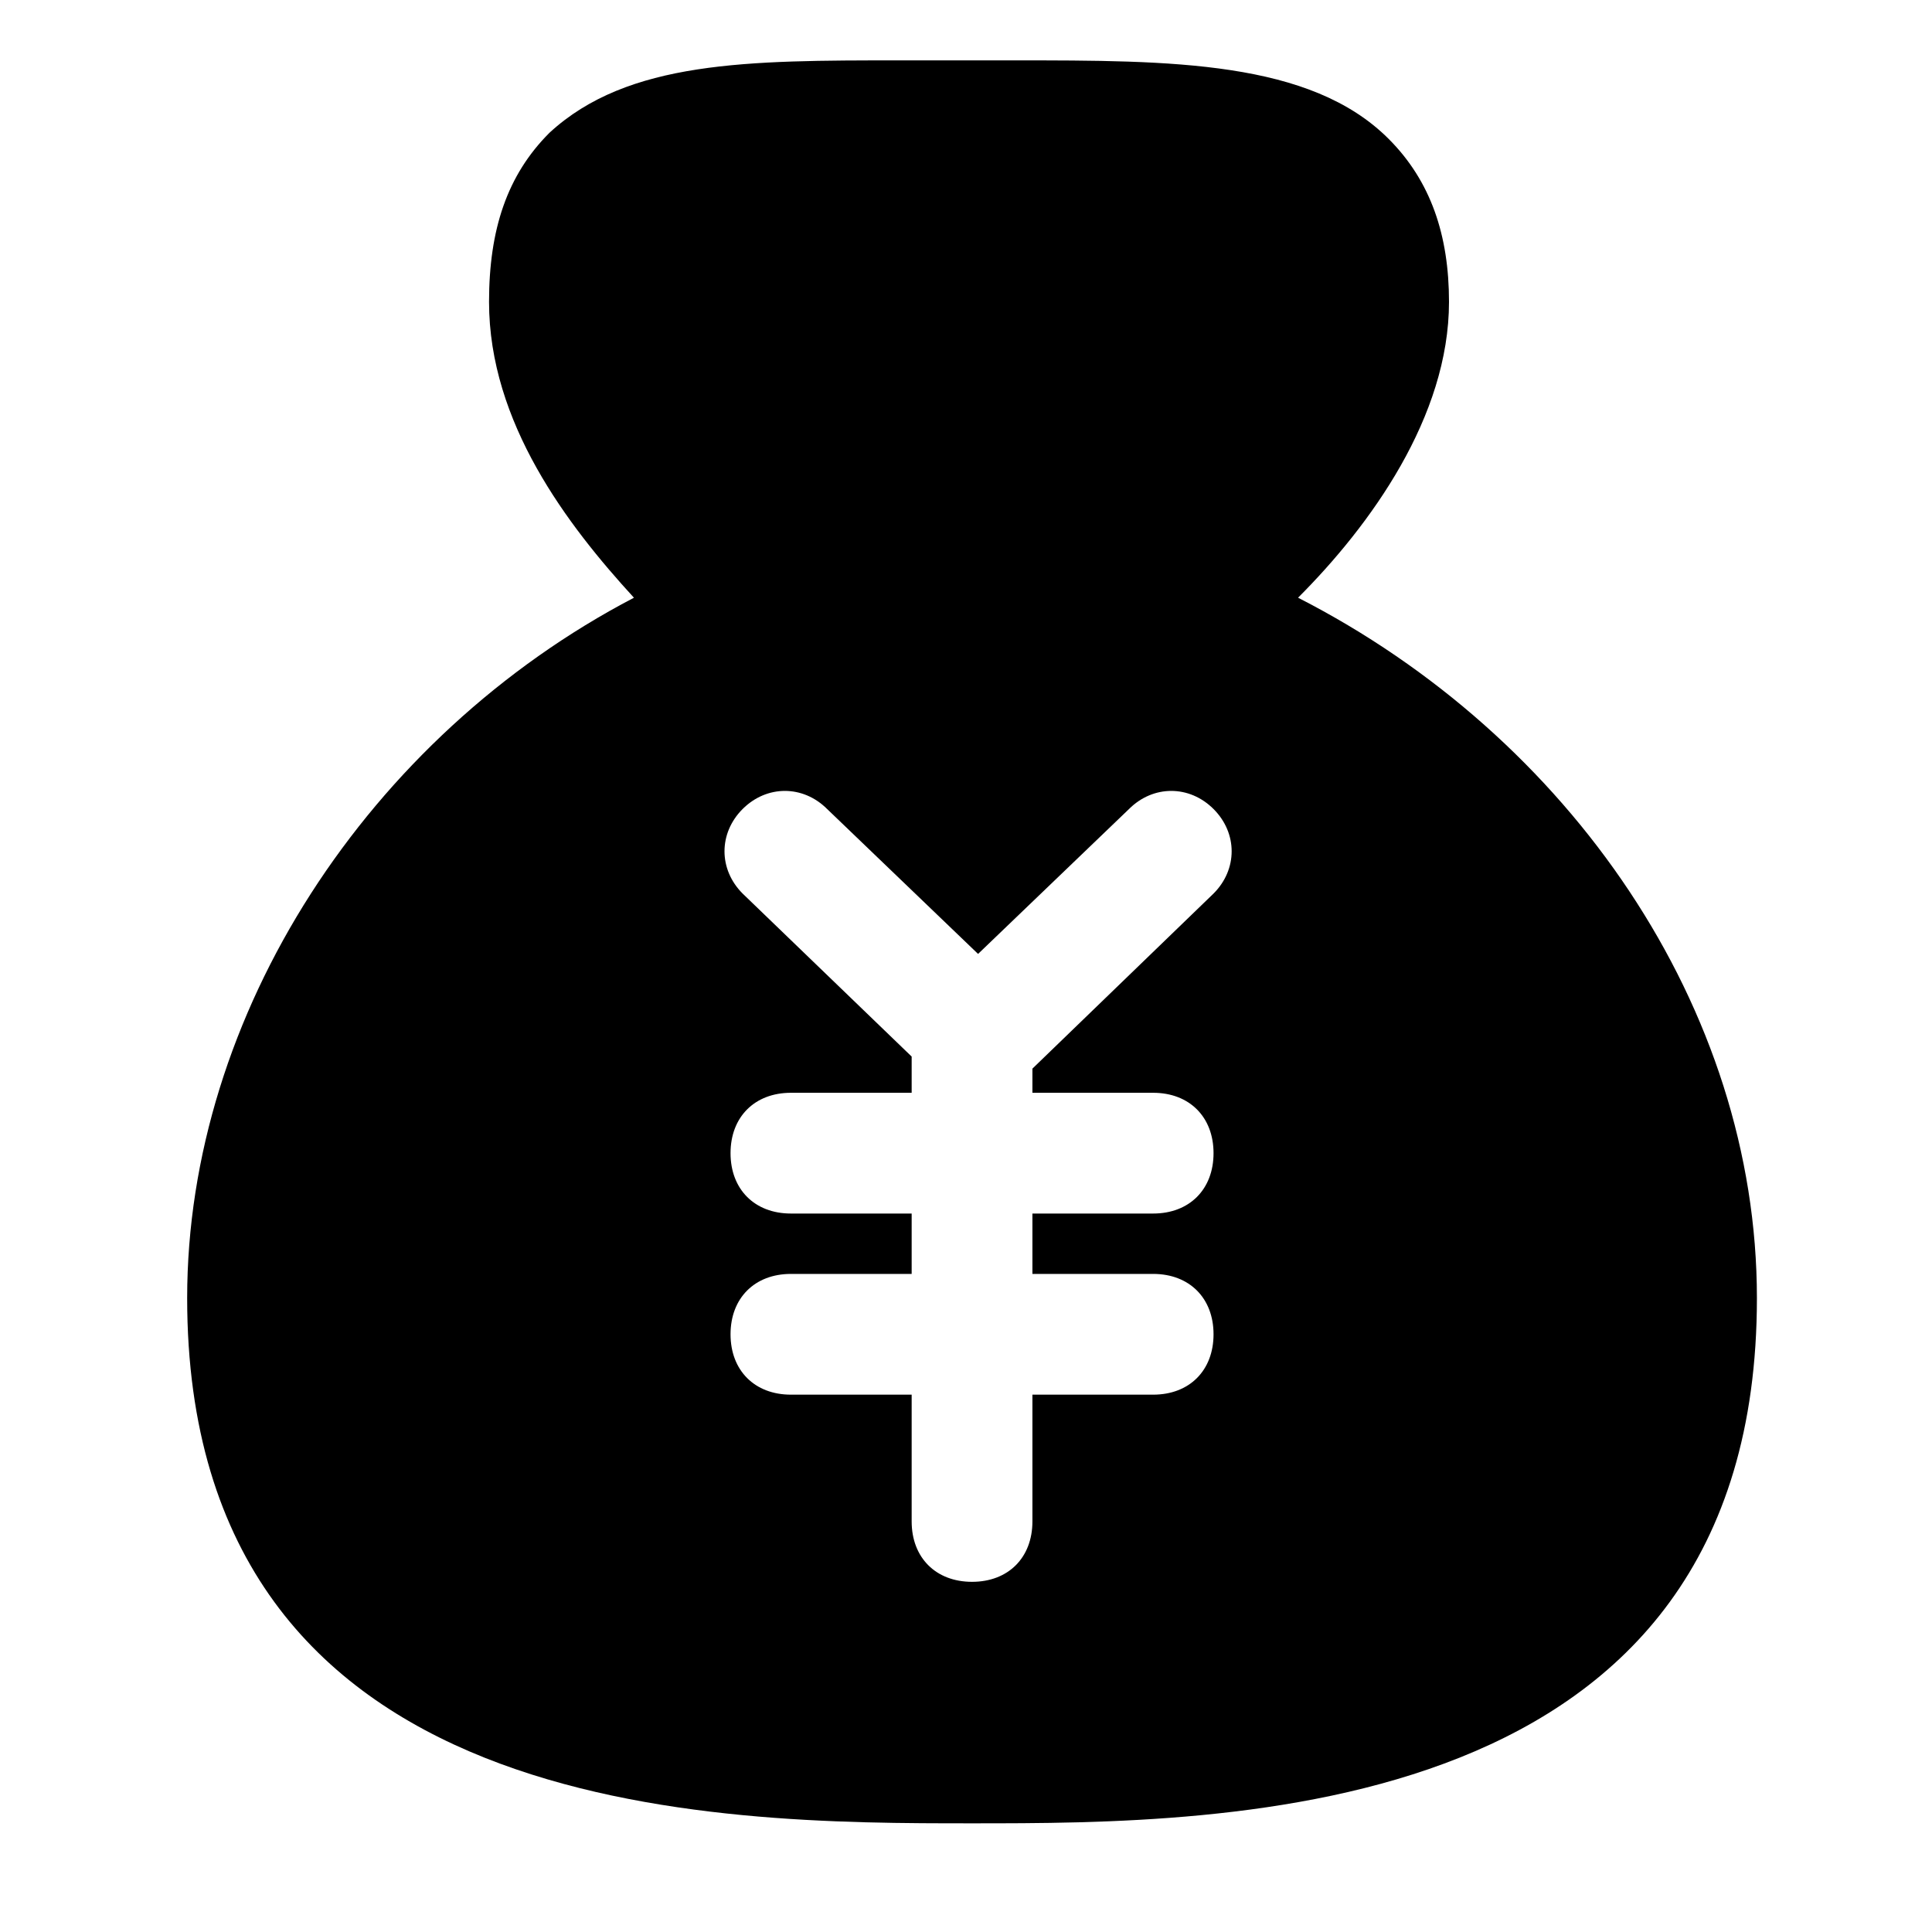 <svg t="1651249944904" class="icon" viewBox="0 0 1024 1024" version="1.1" xmlns="http://www.w3.org/2000/svg" p-id="8089"
     width="200" height="200">
  <path
    d="M688 316.8C726.4 278.4 768 220.8 768 160c0-35.2-9.6-64-32-86.4C694.4 32 620.8 32 537.6 32l-22.4 0c-12.8 0-25.6 0-38.4 0C396.8 32 332.8 32 291.2 70.4c-22.4 22.4-32 51.2-32 89.6 0 64 41.6 118.4 76.8 156.8-140.8 73.6-236.8 220.8-236.8 371.2 0 278.4 281.6 278.4 416 278.4s416 0 416-278.4C931.2 534.4 832 390.4 688 316.8zM611.2 579.2c19.2 0 32 12.8 32 32s-12.8 32-32 32l-64 0 0 32 64 0c19.2 0 32 12.8 32 32s-12.8 32-32 32l-64 0 0 67.2c0 19.2-12.8 32-32 32s-32-12.8-32-32l0-67.2-64 0c-19.2 0-32-12.8-32-32s12.8-32 32-32l64 0 0-32-64 0c-19.2 0-32-12.8-32-32s12.8-32 32-32l64 0 0-19.2-89.6-86.4c-12.8-12.8-12.8-32 0-44.8 12.8-12.8 32-12.8 44.8 0l80 76.8 80-76.8c12.8-12.8 32-12.8 44.8 0 12.8 12.8 12.8 32 0 44.8l-96 92.8 0 12.8L611.2 579.2z"
    p-id="8090"></path>
</svg>
